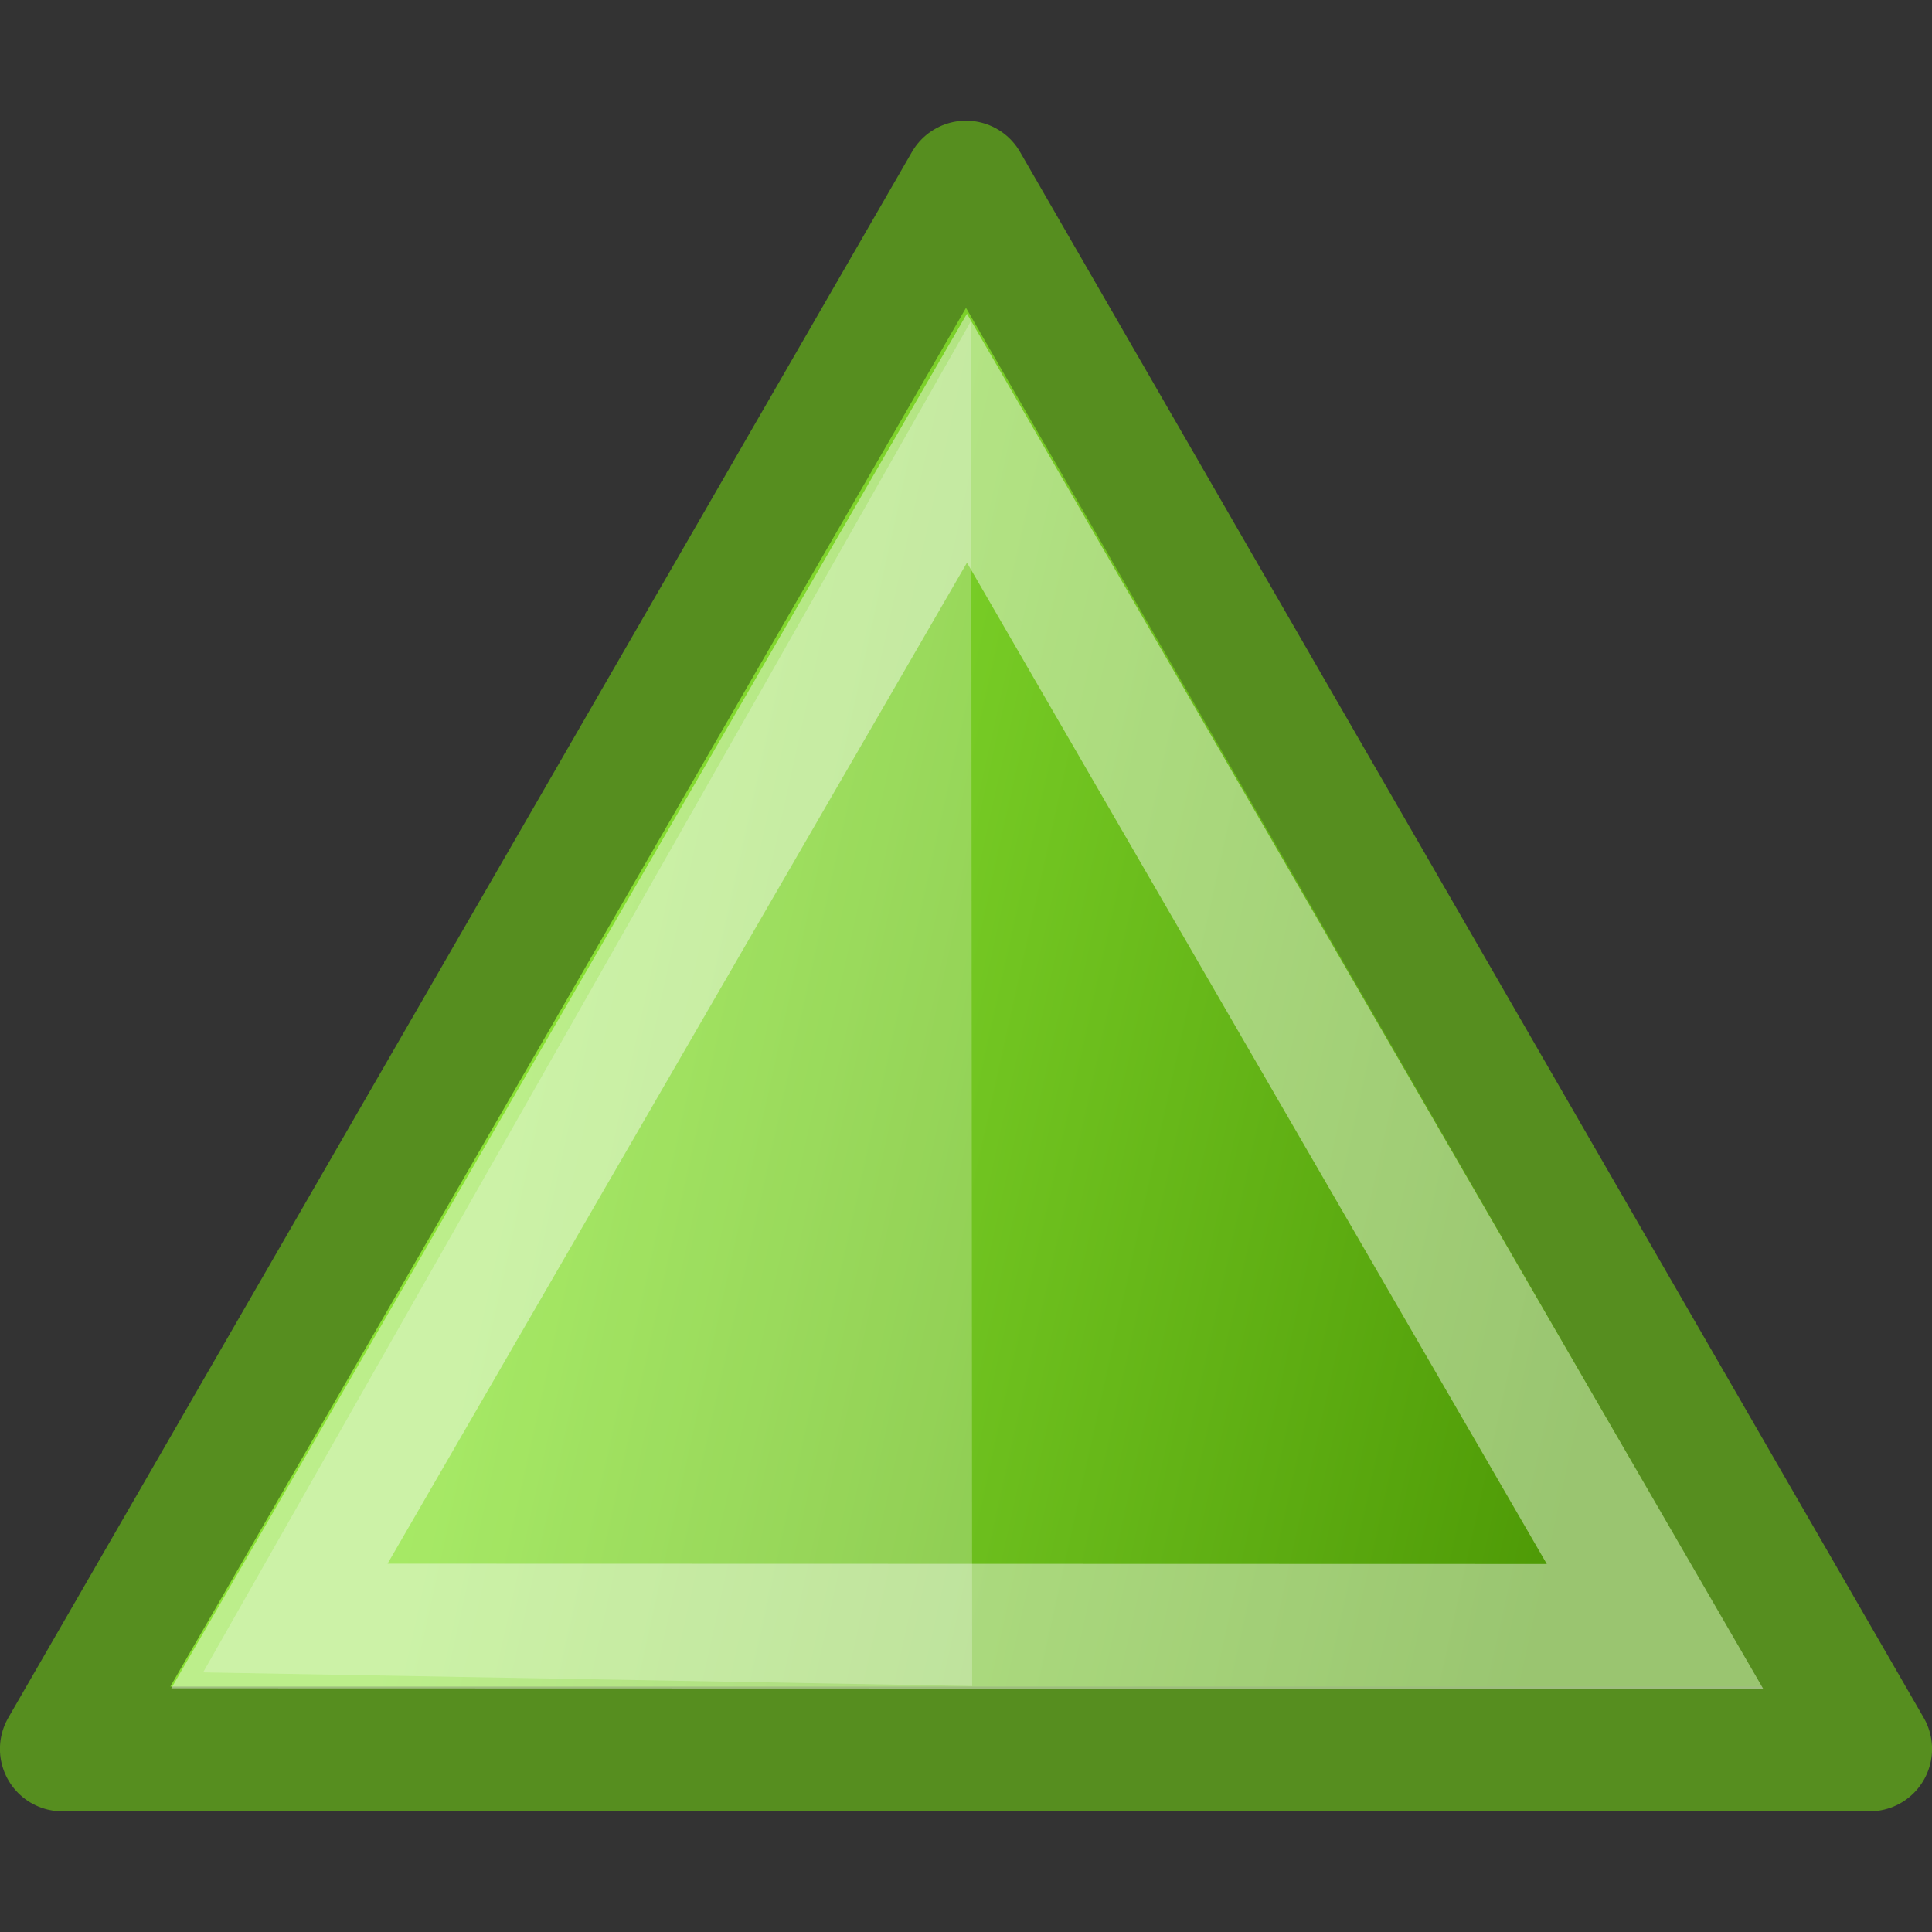 <?xml version="1.0" encoding="UTF-8" standalone="no"?>
<!-- Created with Inkscape (http://www.inkscape.org/) -->
<svg
   xmlns:dc="http://purl.org/dc/elements/1.1/"
   xmlns:cc="http://creativecommons.org/ns#"
   xmlns:rdf="http://www.w3.org/1999/02/22-rdf-syntax-ns#"
   xmlns:svg="http://www.w3.org/2000/svg"
   xmlns="http://www.w3.org/2000/svg"
   xmlns:xlink="http://www.w3.org/1999/xlink"
   xmlns:sodipodi="http://sodipodi.sourceforge.net/DTD/sodipodi-0.dtd"
   xmlns:inkscape="http://www.inkscape.org/namespaces/inkscape"
   width="16px"
   height="16px"
   id="svg2510"
   sodipodi:version="0.32"
   inkscape:version="0.46"
   sodipodi:docname="gtk-go-up.svg"
   inkscape:output_extension="org.inkscape.output.svg.inkscape"
   inkscape:export-filename="/home/david/.icons/Ecroo/24x24/actions/gtk-go-back-rtl.png"
   inkscape:export-xdpi="90"
   inkscape:export-ydpi="90">
  <rect width="100%" height="100%" fill="#333333" stroke="none"/>
  <defs
     id="defs2512">
    <inkscape:perspective
       sodipodi:type="inkscape:persp3d"
       inkscape:vp_x="0 : 8 : 1"
       inkscape:vp_y="0 : 1000 : 0"
       inkscape:vp_z="16 : 8 : 1"
       inkscape:persp3d-origin="8 : 5.3333333 : 1"
       id="perspective2518" />
    <inkscape:perspective
       id="perspective2527"
       inkscape:persp3d-origin="0.5 : 0.33333333 : 1"
       inkscape:vp_z="1 : 0.5 : 1"
       inkscape:vp_y="0 : 1000 : 0"
       inkscape:vp_x="0 : 0.5 : 1"
       sodipodi:type="inkscape:persp3d" />
    <inkscape:perspective
       id="perspective2391"
       inkscape:persp3d-origin="372.04724 : 350.78739 : 1"
       inkscape:vp_z="744.09448 : 526.18109 : 1"
       inkscape:vp_y="0 : 1000 : 0"
       inkscape:vp_x="0 : 526.18109 : 1"
       sodipodi:type="inkscape:persp3d" />
    <linearGradient
       id="linearGradient6128"
       inkscape:collect="always">
      <stop
         id="stop6130"
         offset="0"
         style="stop-color:#ffffff;stop-opacity:1;" />
      <stop
         id="stop6132"
         offset="1"
         style="stop-color:#ffffff;stop-opacity:0;" />
    </linearGradient>
    <linearGradient
       inkscape:collect="always"
       id="linearGradient5033">
      <stop
         style="stop-color:#8ae234;stop-opacity:1"
         offset="0"
         id="stop5035" />
      <stop
         style="stop-color:#4e9a06;stop-opacity:1"
         offset="1"
         id="stop5037" />
    </linearGradient>
    <inkscape:perspective
       id="perspective2413"
       inkscape:persp3d-origin="12 : 8 : 1"
       inkscape:vp_z="24 : 12 : 1"
       inkscape:vp_y="0 : 1000 : 0"
       inkscape:vp_x="0 : 12 : 1"
       sodipodi:type="inkscape:persp3d" />
    <linearGradient
       inkscape:collect="always"
       xlink:href="#linearGradient6128"
       id="linearGradient2430"
       gradientUnits="userSpaceOnUse"
       gradientTransform="matrix(1.438,0,0,1.438,15.056,-1.963)"
       x1="-0.198"
       y1="-1.342"
       x2="-0.198"
       y2="8.926" />
    <linearGradient
       inkscape:collect="always"
       xlink:href="#linearGradient5033"
       id="linearGradient2434"
       gradientUnits="userSpaceOnUse"
       gradientTransform="matrix(1.586,0,0,1.587,14.589,-3.985)"
       x1="6.689"
       y1="6.14"
       x2="7.5"
       y2="11.645" />
    <linearGradient
       inkscape:collect="always"
       xlink:href="#linearGradient5033"
       id="linearGradient3212"
       x1="9.289"
       y1="4.126"
       x2="11.306"
       y2="13.226"
       gradientUnits="userSpaceOnUse" />
    <linearGradient
       inkscape:collect="always"
       xlink:href="#linearGradient5033"
       id="linearGradient3239"
       gradientUnits="userSpaceOnUse"
       x1="9.289"
       y1="4.126"
       x2="11.306"
       y2="13.226" />
  </defs>
  <sodipodi:namedview
     id="base"
     pagecolor="#ffffff"
     bordercolor="#666666"
     borderopacity="1.0"
     inkscape:pageopacity="0.0"
     inkscape:pageshadow="2"
     inkscape:zoom="11.313709"
     inkscape:cx="8.916991"
     inkscape:cy="2.5805752"
     inkscape:current-layer="layer1"
     showgrid="true"
     inkscape:grid-bbox="true"
     inkscape:document-units="px"
     inkscape:window-width="698"
     inkscape:window-height="698"
     inkscape:window-x="522"
     inkscape:window-y="116">
    <inkscape:grid
       type="xygrid"
       id="grid2547" />
  </sodipodi:namedview>
  <g
     id="layer1"
     inkscape:label="Layer 1"
     inkscape:groupmode="layer">
    <g
       id="g3234"
       transform="matrix(0,1,1,0,1.01e-6,-1.1e-6)">
      <path
         id="rect3185"
         d="M 14.484,0.516 L 1.516,8 L 14.484,15.484 L 14.484,8 L 14.484,0.516 L 14.484,0.516 z"
         style="fill:url(#linearGradient3239);fill-opacity:1;stroke:#568e1f;stroke-width:1.033;stroke-linecap:round;stroke-linejoin:round;stroke-miterlimit:4;stroke-dasharray:none;stroke-dashoffset:0;stroke-opacity:1" />
      <path
         sodipodi:nodetypes="cccc"
         id="path3199"
         d="M 2.656,8.043 L 13.963,8.051 L 13.85,1.682 L 2.656,8.043 z"
         style="opacity:0.245;fill:#ffffff;fill-opacity:1;fill-rule:evenodd;stroke:none" />
      <path
         sodipodi:nodetypes="ccccc"
         id="path3197"
         d="M 13.466,2.314 L 3.629,8.008 L 13.469,13.706 L 13.466,2.314 L 13.466,2.314 L 13.466,2.314 z"
         style="opacity:0.429;fill:none;stroke:#ffffff;stroke-width:1.033;stroke-linecap:butt;stroke-linejoin:miter;stroke-miterlimit:4;stroke-dasharray:none;stroke-opacity:1" />
    </g>
  </g>
</svg>
